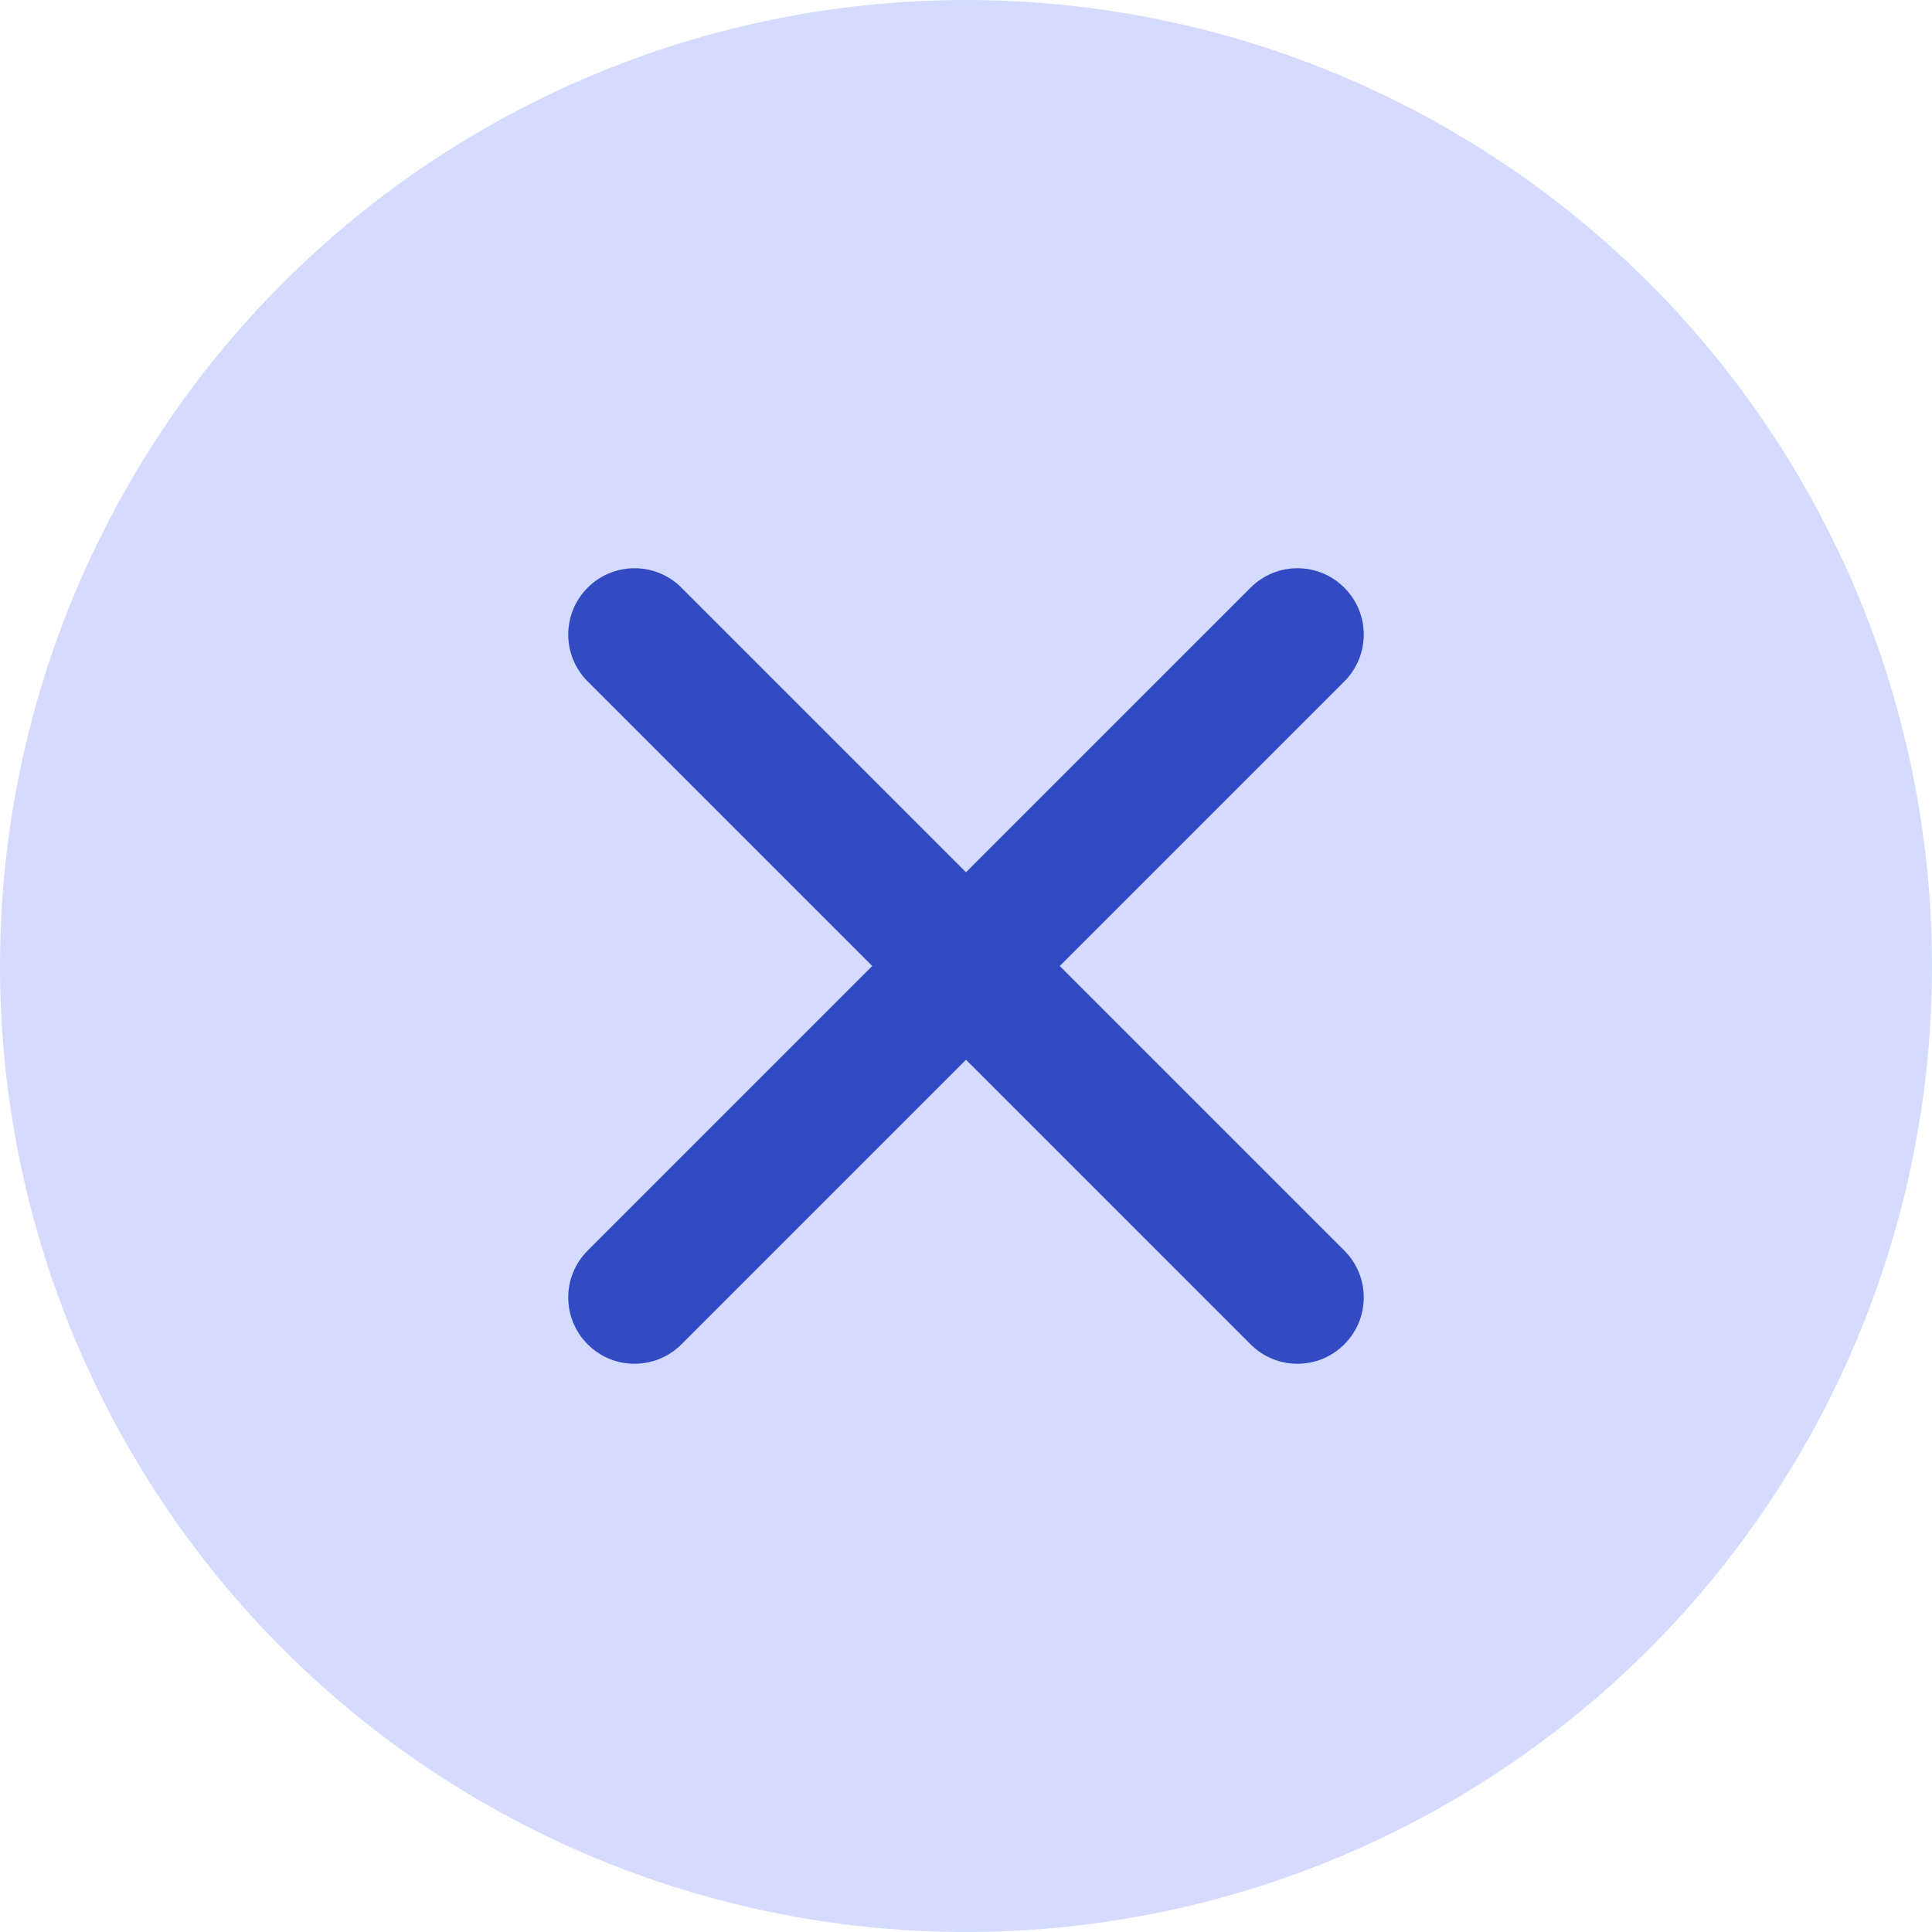 <svg width="17" height="17" viewBox="0 0 17 17" fill="none" xmlns="http://www.w3.org/2000/svg">
<g id="Group 1000018861">
<circle id="Ellipse 4055" cx="8.5" cy="8.5" r="8.5" fill="#D4DBFF"/>
<path id="&#240;&#159;&#142;&#168; Icon &#208;&#161;olor" d="M9.325 8.5L11.829 5.996C12.057 5.768 12.057 5.399 11.829 5.171C11.601 4.943 11.232 4.943 11.004 5.171L8.5 7.675L5.996 5.171C5.768 4.943 5.399 4.943 5.171 5.171C4.943 5.399 4.943 5.768 5.171 5.996L7.675 8.5L5.171 11.004C4.943 11.232 4.943 11.601 5.171 11.829C5.285 11.943 5.434 12 5.583 12C5.733 12 5.882 11.943 5.996 11.829L8.5 9.325L11.004 11.829C11.118 11.943 11.267 12 11.416 12C11.566 12 11.715 11.943 11.829 11.829C12.057 11.601 12.057 11.232 11.829 11.004L9.325 8.5Z" fill="#334BC2"/>
</g>
</svg>
